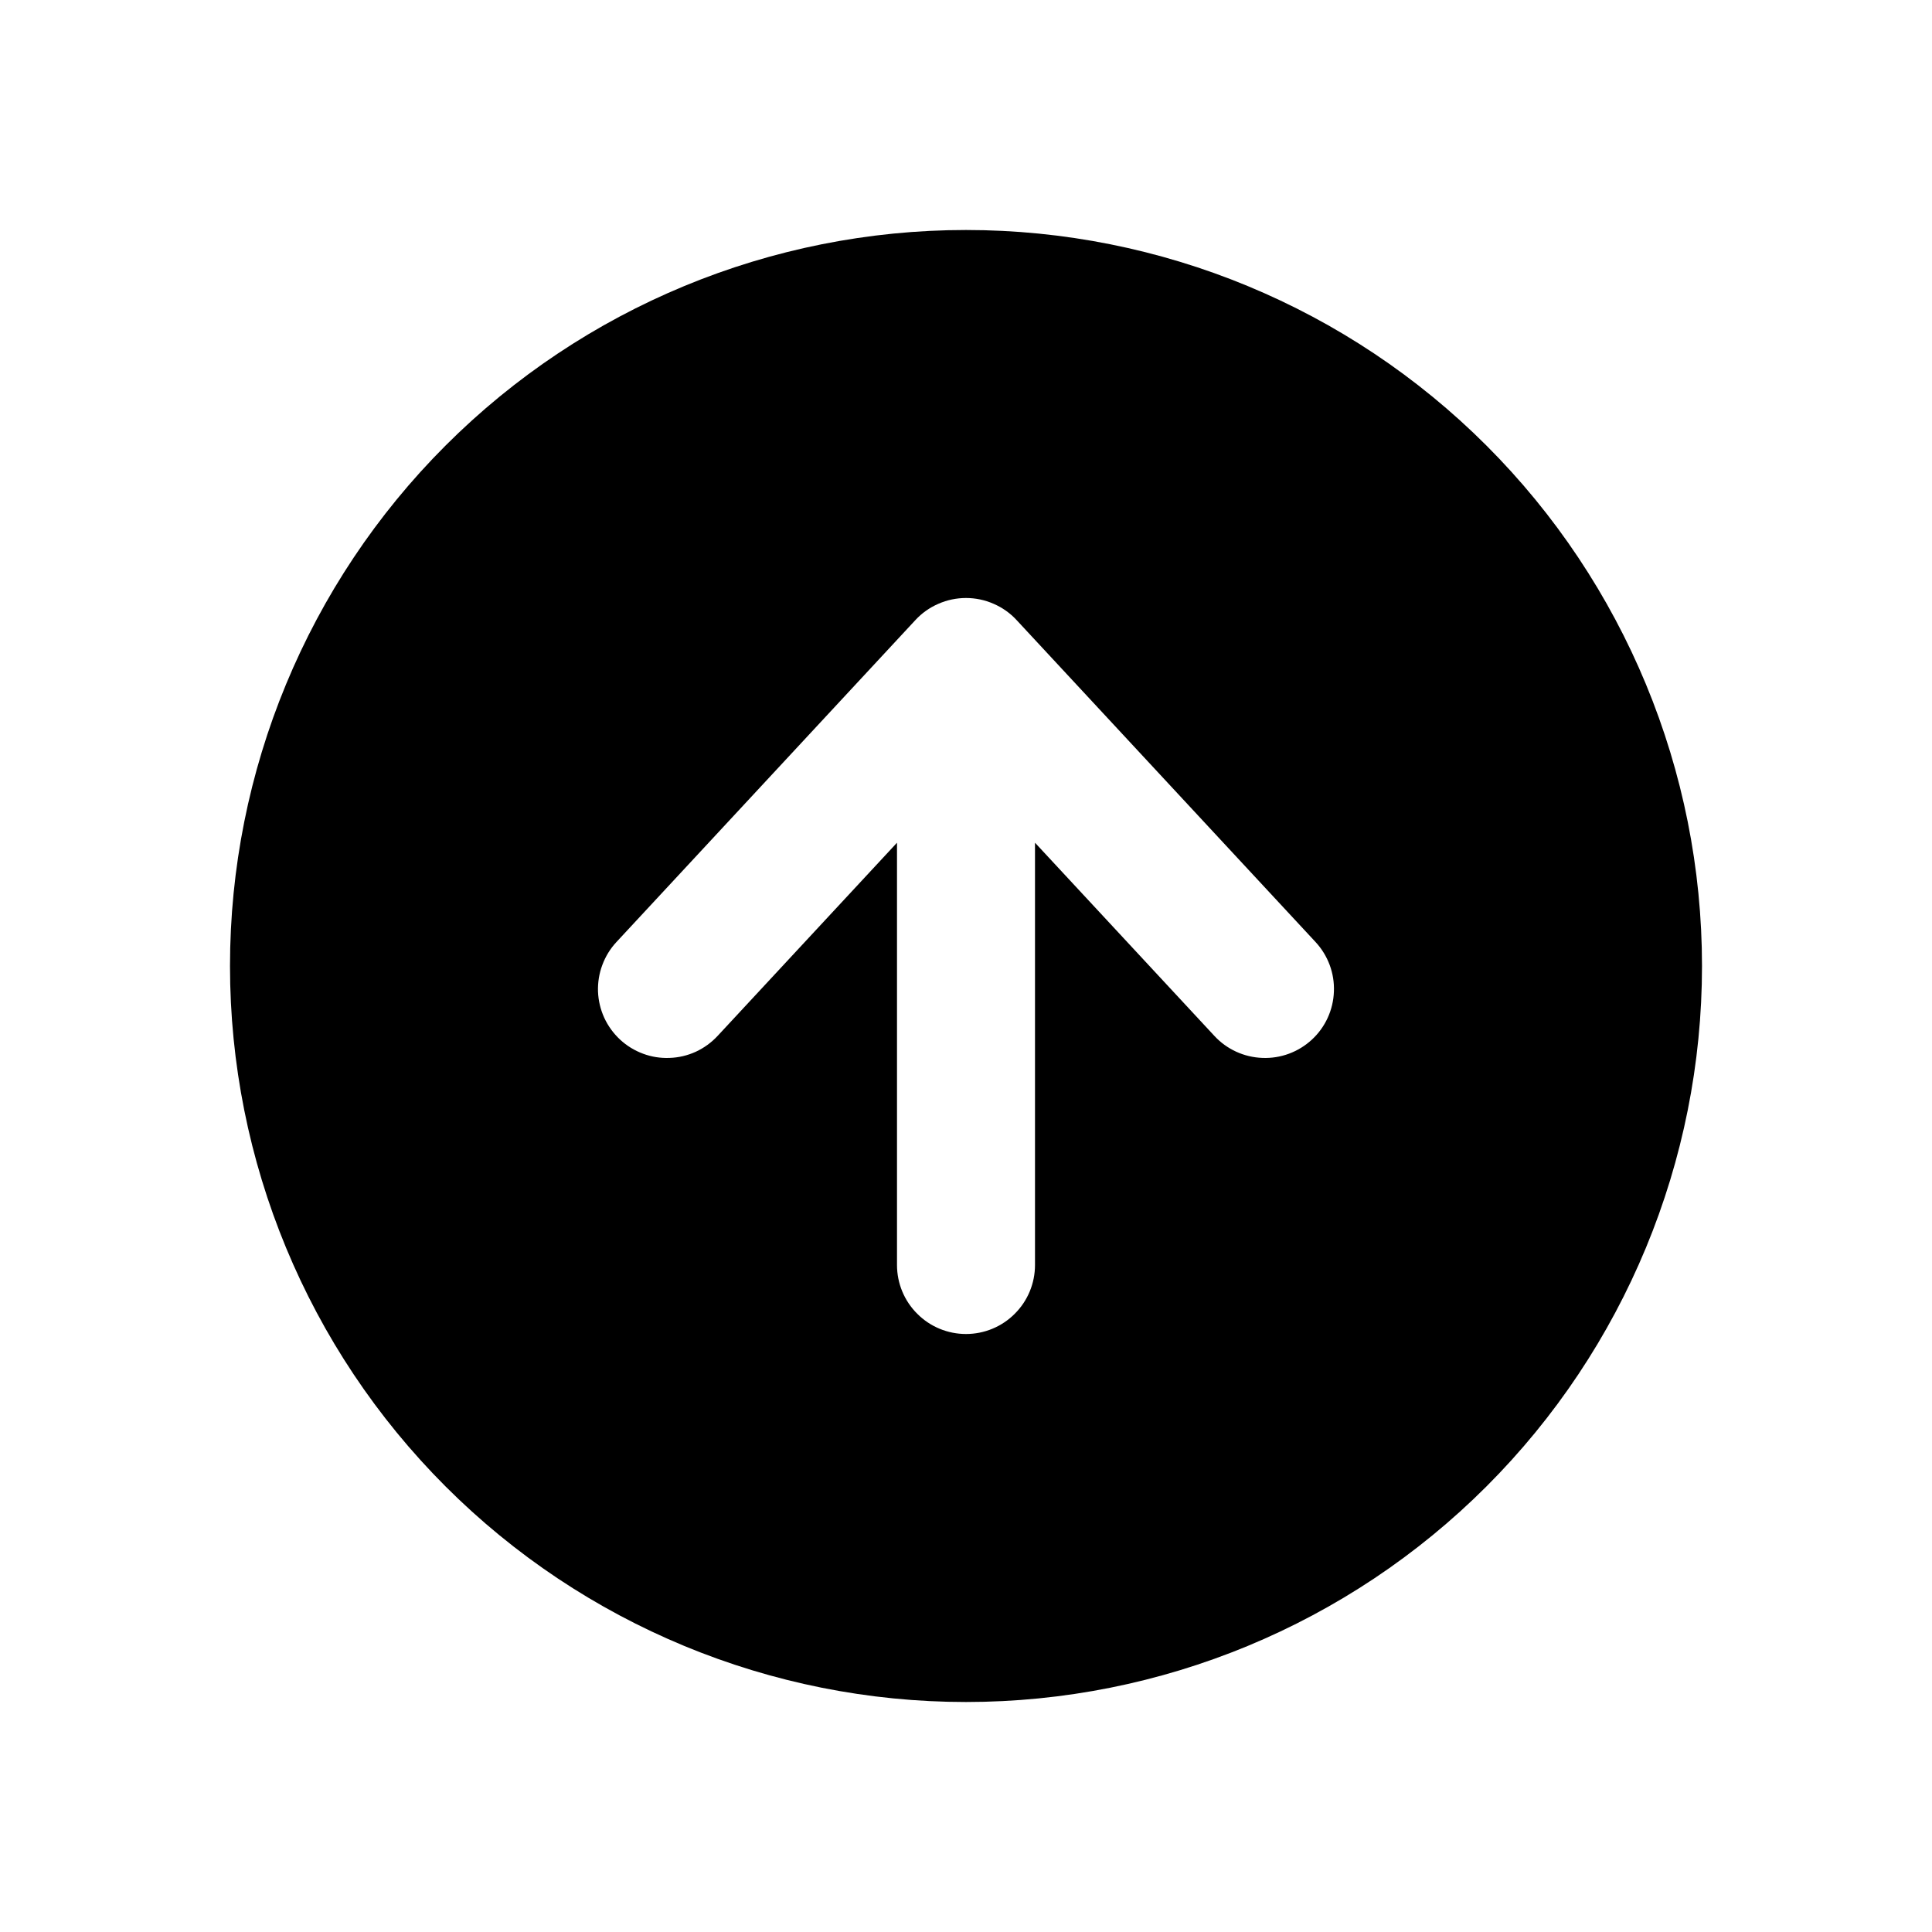 <svg width="21" height="21" viewBox="0 0 21 21" fill="none" xmlns="http://www.w3.org/2000/svg">
<path fill-rule="evenodd" clip-rule="evenodd" d="M10.5 18.5C12.622 18.5 14.657 17.657 16.157 16.157C17.657 14.657 18.5 12.622 18.5 10.5C18.5 8.378 17.657 6.343 16.157 4.843C14.657 3.343 12.622 2.5 10.5 2.5C8.378 2.5 6.343 3.343 4.843 4.843C3.343 6.343 2.5 8.378 2.5 10.5C2.5 12.622 3.343 14.657 4.843 16.157C6.343 17.657 8.378 18.5 10.5 18.5ZM9.75 13.75C9.75 13.949 9.829 14.14 9.97 14.28C10.11 14.421 10.301 14.5 10.5 14.5C10.699 14.5 10.89 14.421 11.03 14.28C11.171 14.14 11.25 13.949 11.25 13.75V9.16L13.2 11.26C13.335 11.406 13.523 11.492 13.722 11.499C13.921 11.507 14.114 11.435 14.26 11.3C14.406 11.165 14.492 10.977 14.499 10.778C14.507 10.579 14.435 10.386 14.3 10.24L11.05 6.74C10.98 6.664 10.895 6.604 10.8 6.563C10.705 6.521 10.603 6.5 10.5 6.5C10.397 6.5 10.295 6.521 10.2 6.563C10.105 6.604 10.02 6.664 9.95 6.74L6.7 10.24C6.633 10.312 6.581 10.397 6.547 10.489C6.512 10.582 6.497 10.68 6.5 10.778C6.504 10.877 6.527 10.973 6.568 11.063C6.609 11.152 6.668 11.233 6.74 11.3C6.812 11.367 6.897 11.419 6.989 11.453C7.082 11.488 7.18 11.503 7.278 11.499C7.377 11.496 7.473 11.473 7.563 11.432C7.652 11.391 7.733 11.332 7.8 11.26L9.75 9.16V13.75Z" fill="black"/>
</svg>
